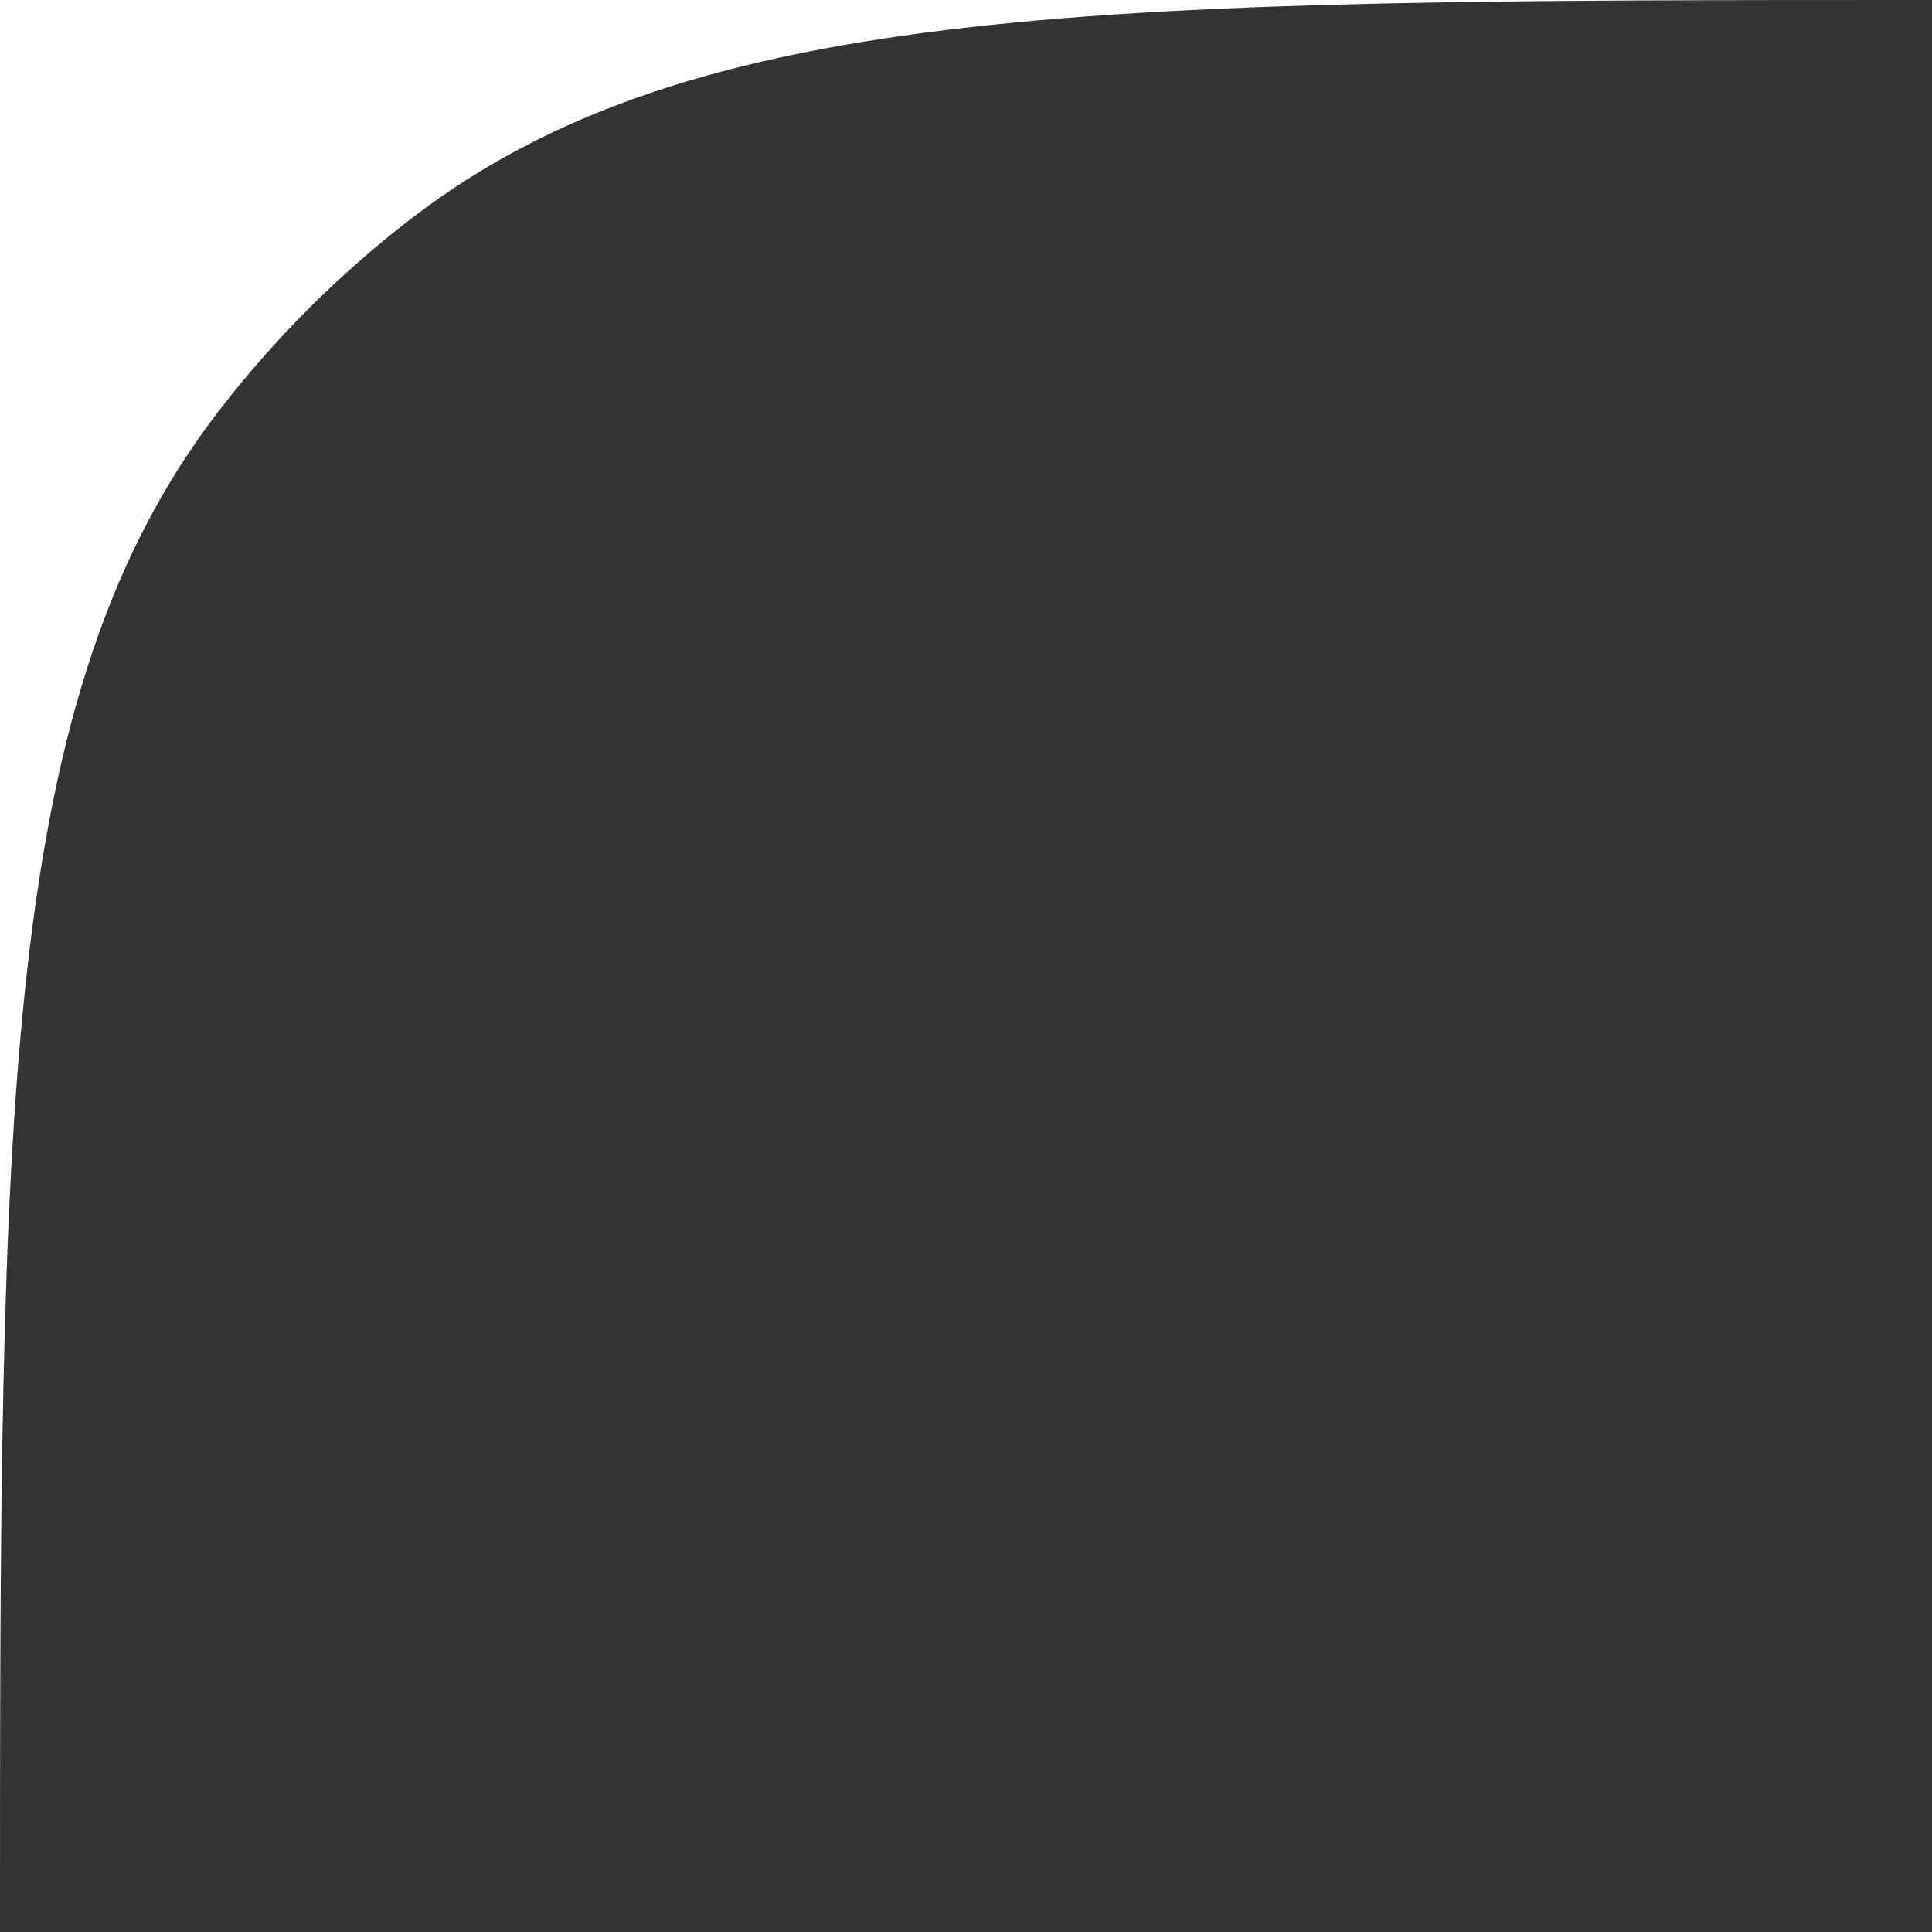 <svg width="33" height="33" viewBox="0 0 33 33" fill="none" xmlns="http://www.w3.org/2000/svg">
<rect x="0" y="0" width="33" height="33" fill="#333333" stroke="none"/>
<path fill-rule="evenodd" clip-rule="evenodd" d="M33 0H0V33C0 18.927 0 11.89 3.72 7.042C4.677 5.794 5.794 4.677 7.042 3.72C11.89 0 18.927 0 33 0Z" fill="white"/>
</svg>
